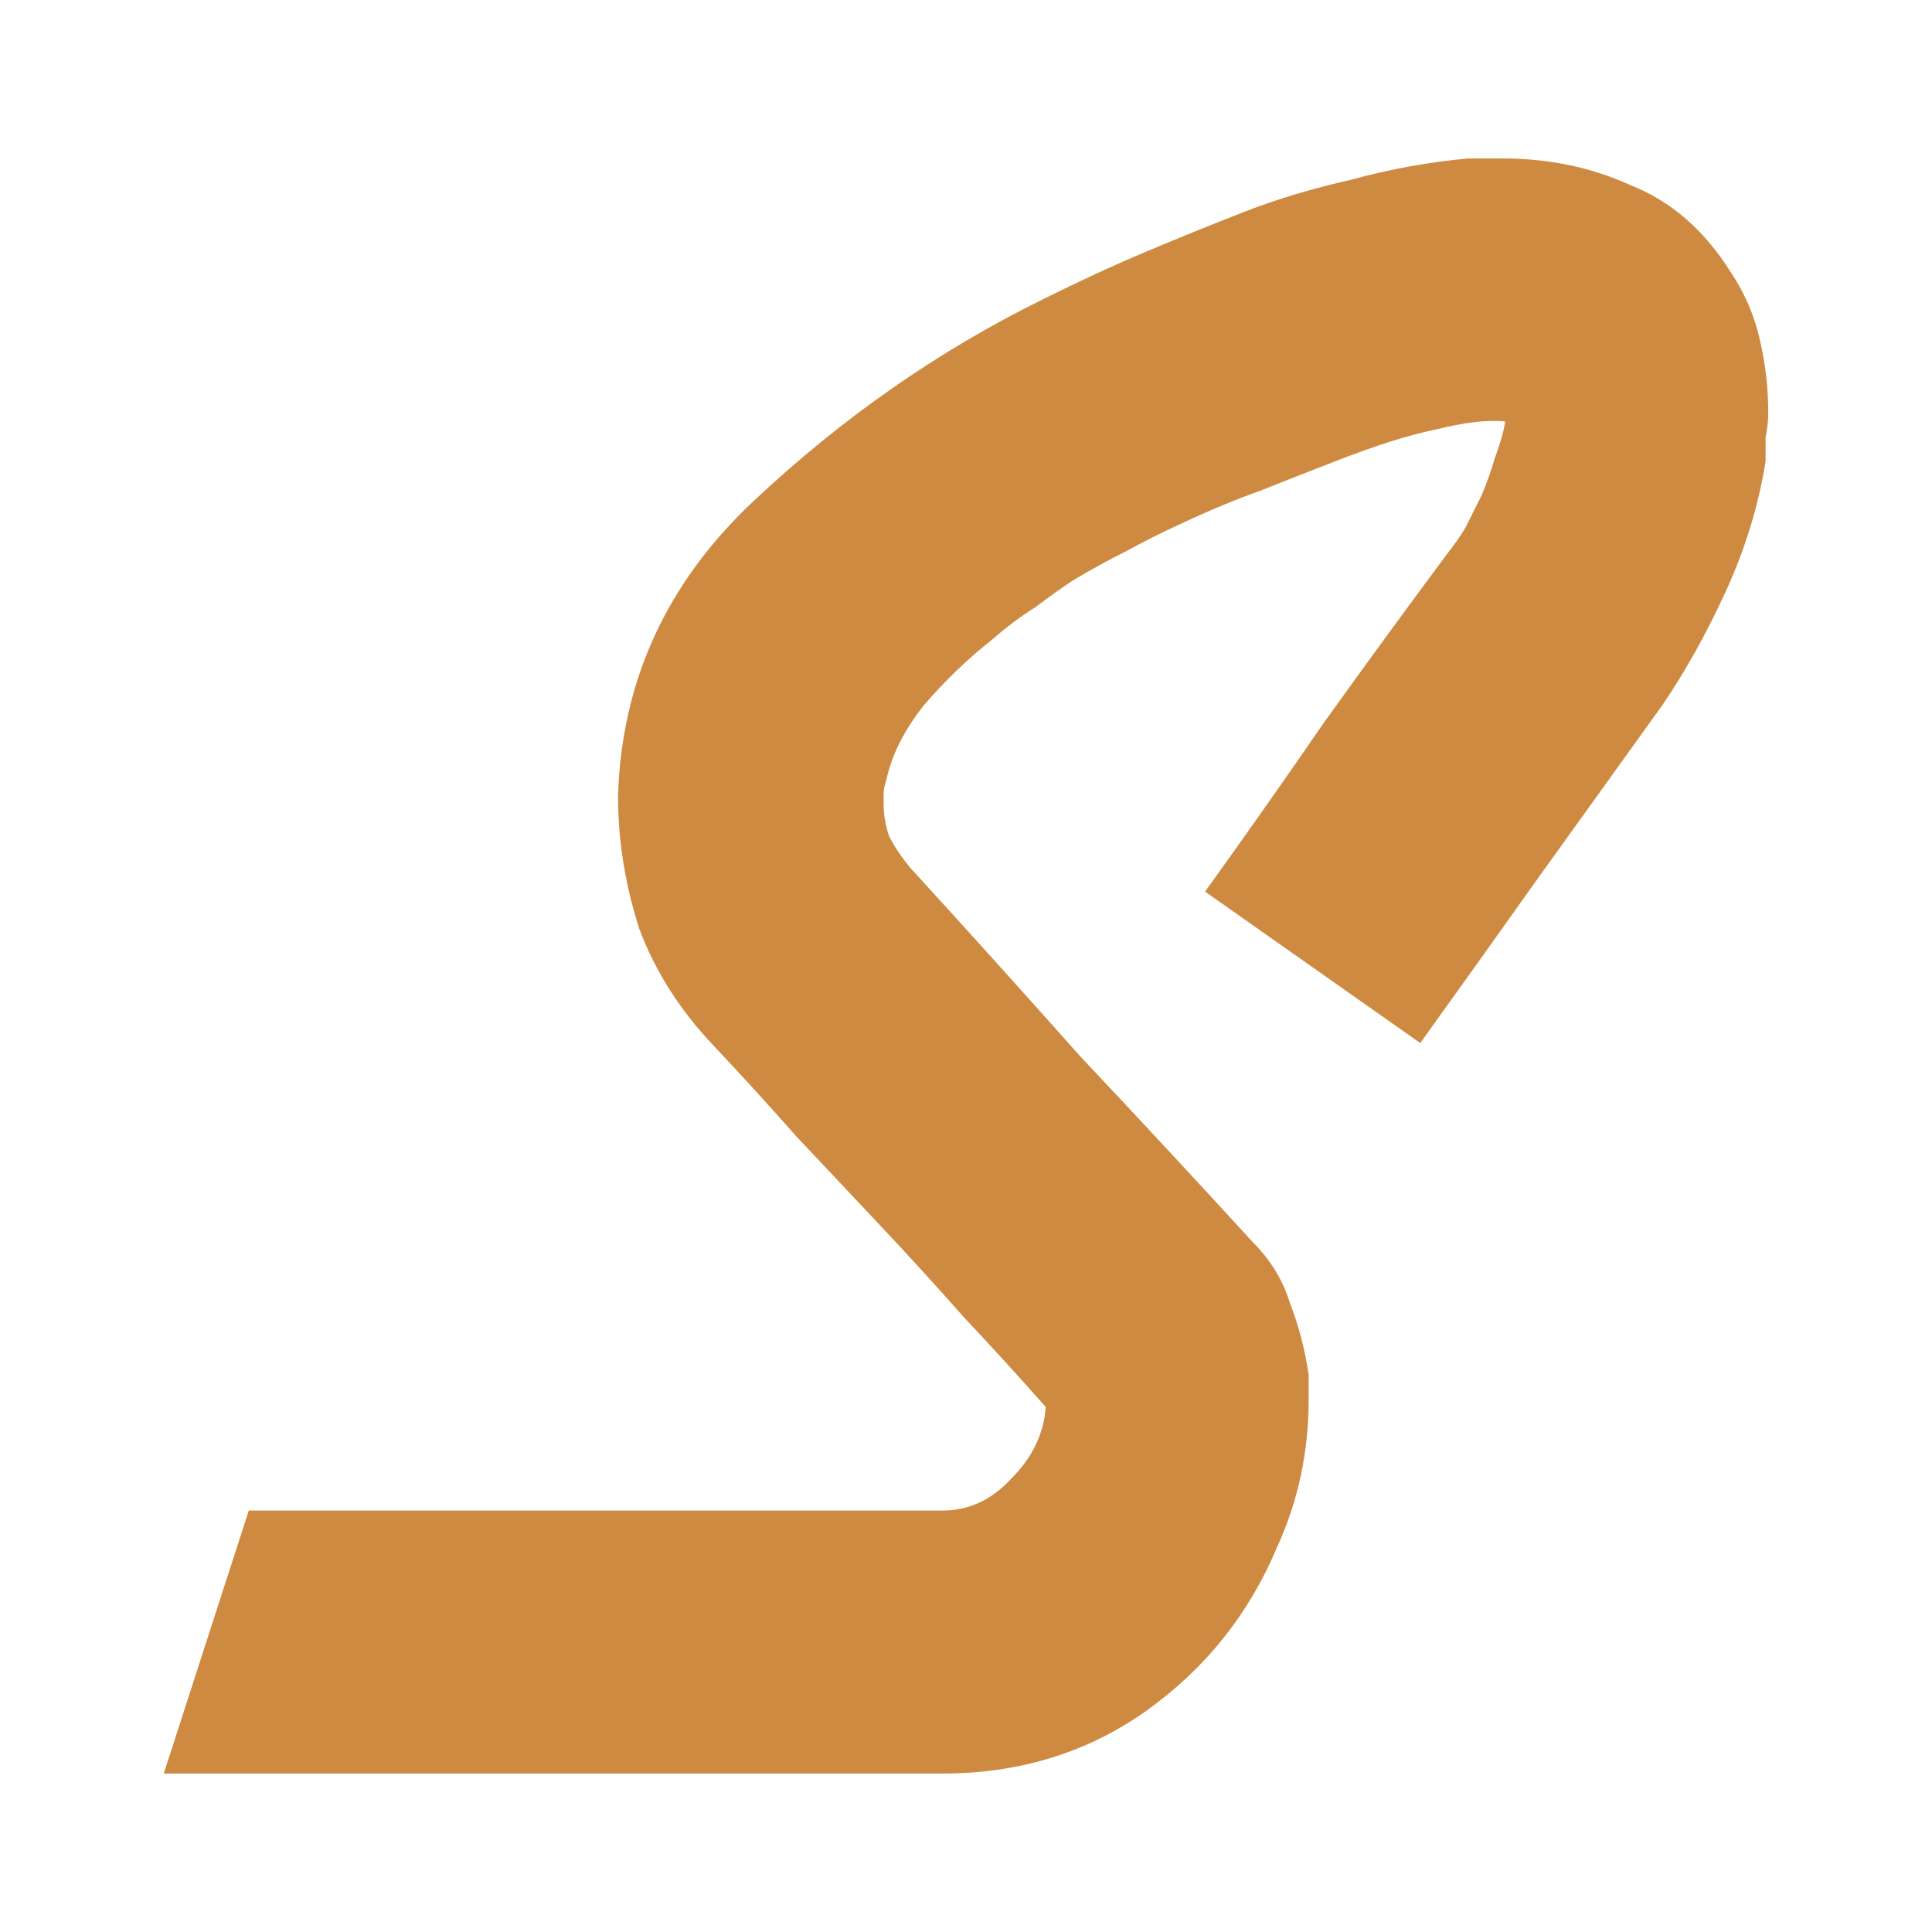 <?xml version="1.0" encoding="UTF-8" standalone="no"?>
<!-- Created with Inkscape (http://www.inkscape.org/) -->

<svg
   xmlns:dc="http://purl.org/dc/elements/1.1/"
   xmlns:cc="http://creativecommons.org/ns#"
   xmlns:rdf="http://www.w3.org/1999/02/22-rdf-syntax-ns#"
   xmlns:svg="http://www.w3.org/2000/svg"
   xmlns="http://www.w3.org/2000/svg"
   xmlns:sodipodi="http://sodipodi.sourceforge.net/DTD/sodipodi-0.dtd"
   xmlns:inkscape="http://www.inkscape.org/namespaces/inkscape"
   width="275.294mm"
   height="275.294mm"
   viewBox="0 0 275.294 275.294"
   version="1.1"
   id="svg8"
   inkscape:version="0.92.1 r15371"
   sodipodi:docname="icon.svg"
   inkscape:export-filename="/home/averissimo/work/apps/bitly/icons/icon-48.png"
   inkscape:export-xdpi="4.4299998"
   inkscape:export-ydpi="4.4299998">
  <defs
     id="defs2" />
  <sodipodi:namedview
     id="base"
     pagecolor="#ffffff"
     bordercolor="#666666"
     borderopacity="1.0"
     inkscape:pageopacity="0.0"
     inkscape:pageshadow="2"
     inkscape:zoom="0.175"
     inkscape:cx="-58.017577"
     inkscape:cy="685.60015"
     inkscape:document-units="mm"
     inkscape:current-layer="text4487"
     showgrid="false"
     fit-margin-top="10"
     fit-margin-left="10"
     fit-margin-bottom="10"
     fit-margin-right="10"
     inkscape:window-width="1038"
     inkscape:window-height="714"
     inkscape:window-x="882"
     inkscape:window-y="216"
     inkscape:window-maximized="0" />
  <g
     inkscape:label="Layer 1"
     inkscape:groupmode="layer"
     id="layer1"
     transform="translate(-28.089,170.434)">
    <g
       aria-label="S"
       style="font-style:normal;font-variant:normal;font-weight:normal;font-stretch:normal;font-size:378.521px;line-height:266.479px;font-family:'Alegreya Sans';-inkscape-font-specification:'Alegreya Sans, Normal';text-align:start;letter-spacing:0px;word-spacing:0px;writing-mode:lr-tb;text-anchor:start;fill:#c57118;fill-opacity:0.819;stroke:none;stroke-width:0.265px;stroke-linecap:butt;stroke-linejoin:miter;stroke-opacity:1"
       id="text4487">
      <path
         d="m 274.75,-131.581 q 3.028,4.542 4.164,9.842 1.136,4.921 1.136,10.22 0,1.514 -0.379,3.407 0,1.893 0,3.407 -1.514,9.463 -5.678,18.548 -4.164,9.085 -9.085,16.276 -8.706,12.113 -17.412,24.225 -8.327,11.734 -17.033,23.847 L 199.803,-43.385 q 8.706,-12.113 17.033,-24.225 8.706,-12.113 17.412,-23.847 1.514,-1.893 2.65,-3.785 1.136,-2.271 2.271,-4.542 1.136,-2.65 1.893,-5.299 1.136,-3.028 1.514,-5.299 -3.785,-0.379 -9.842,1.136 -5.678,1.136 -14.384,4.542 -4.921,1.893 -10.599,4.164 -5.299,1.893 -10.977,4.542 -4.164,1.893 -8.327,4.164 -3.785,1.893 -7.57,4.164 -2.271,1.514 -5.299,3.785 -3.028,1.893 -6.056,4.542 -5.299,4.164 -9.842,9.463 -4.164,5.299 -5.299,10.599 -0.379,1.136 -0.379,1.893 0,0.757 0,1.514 0,2.271 0.757,4.542 1.136,2.271 3.028,4.542 12.113,13.248 24.225,26.875 12.491,13.248 24.604,26.496 3.785,3.785 5.299,8.706 1.893,4.921 2.65,10.22 0,0.757 0,1.893 0,0.757 0,1.514 0,5.678 -1.136,10.977 -1.136,5.299 -3.407,10.22 -6.056,14.384 -18.926,23.468 -12.491,8.706 -28.768,8.706 H 51.423 l 12.113,-37.474 q 24.604,0 49.208,0 24.982,0 49.586,0 5.678,0 9.842,-4.542 4.542,-4.542 4.921,-10.22 -5.678,-6.435 -11.734,-12.87 -5.678,-6.435 -11.734,-12.87 -6.056,-6.435 -12.113,-12.87 -5.678,-6.435 -11.734,-12.87 -7.192,-7.57 -10.599,-16.655 -3.028,-9.463 -3.028,-18.926 0.757,-24.604 19.305,-42.016 18.926,-17.79 41.259,-28.768 7.57,-3.785 14.762,-6.813 7.192,-3.028 14.005,-5.678 6.813,-2.65 15.141,-4.542 8.327,-2.271 16.655,-3.028 1.136,0 2.271,0 1.514,0 2.65,0 9.842,0 18.169,3.785 8.706,3.407 14.384,12.491 z"
         style="font-style:normal;font-variant:normal;font-weight:normal;font-stretch:normal;font-family:Airstream;-inkscape-font-specification:Airstream;fill:#c57118;fill-opacity:0.819;stroke-width:0.265px"
         id="path4484" />
    </g>
  </g>
</svg>

